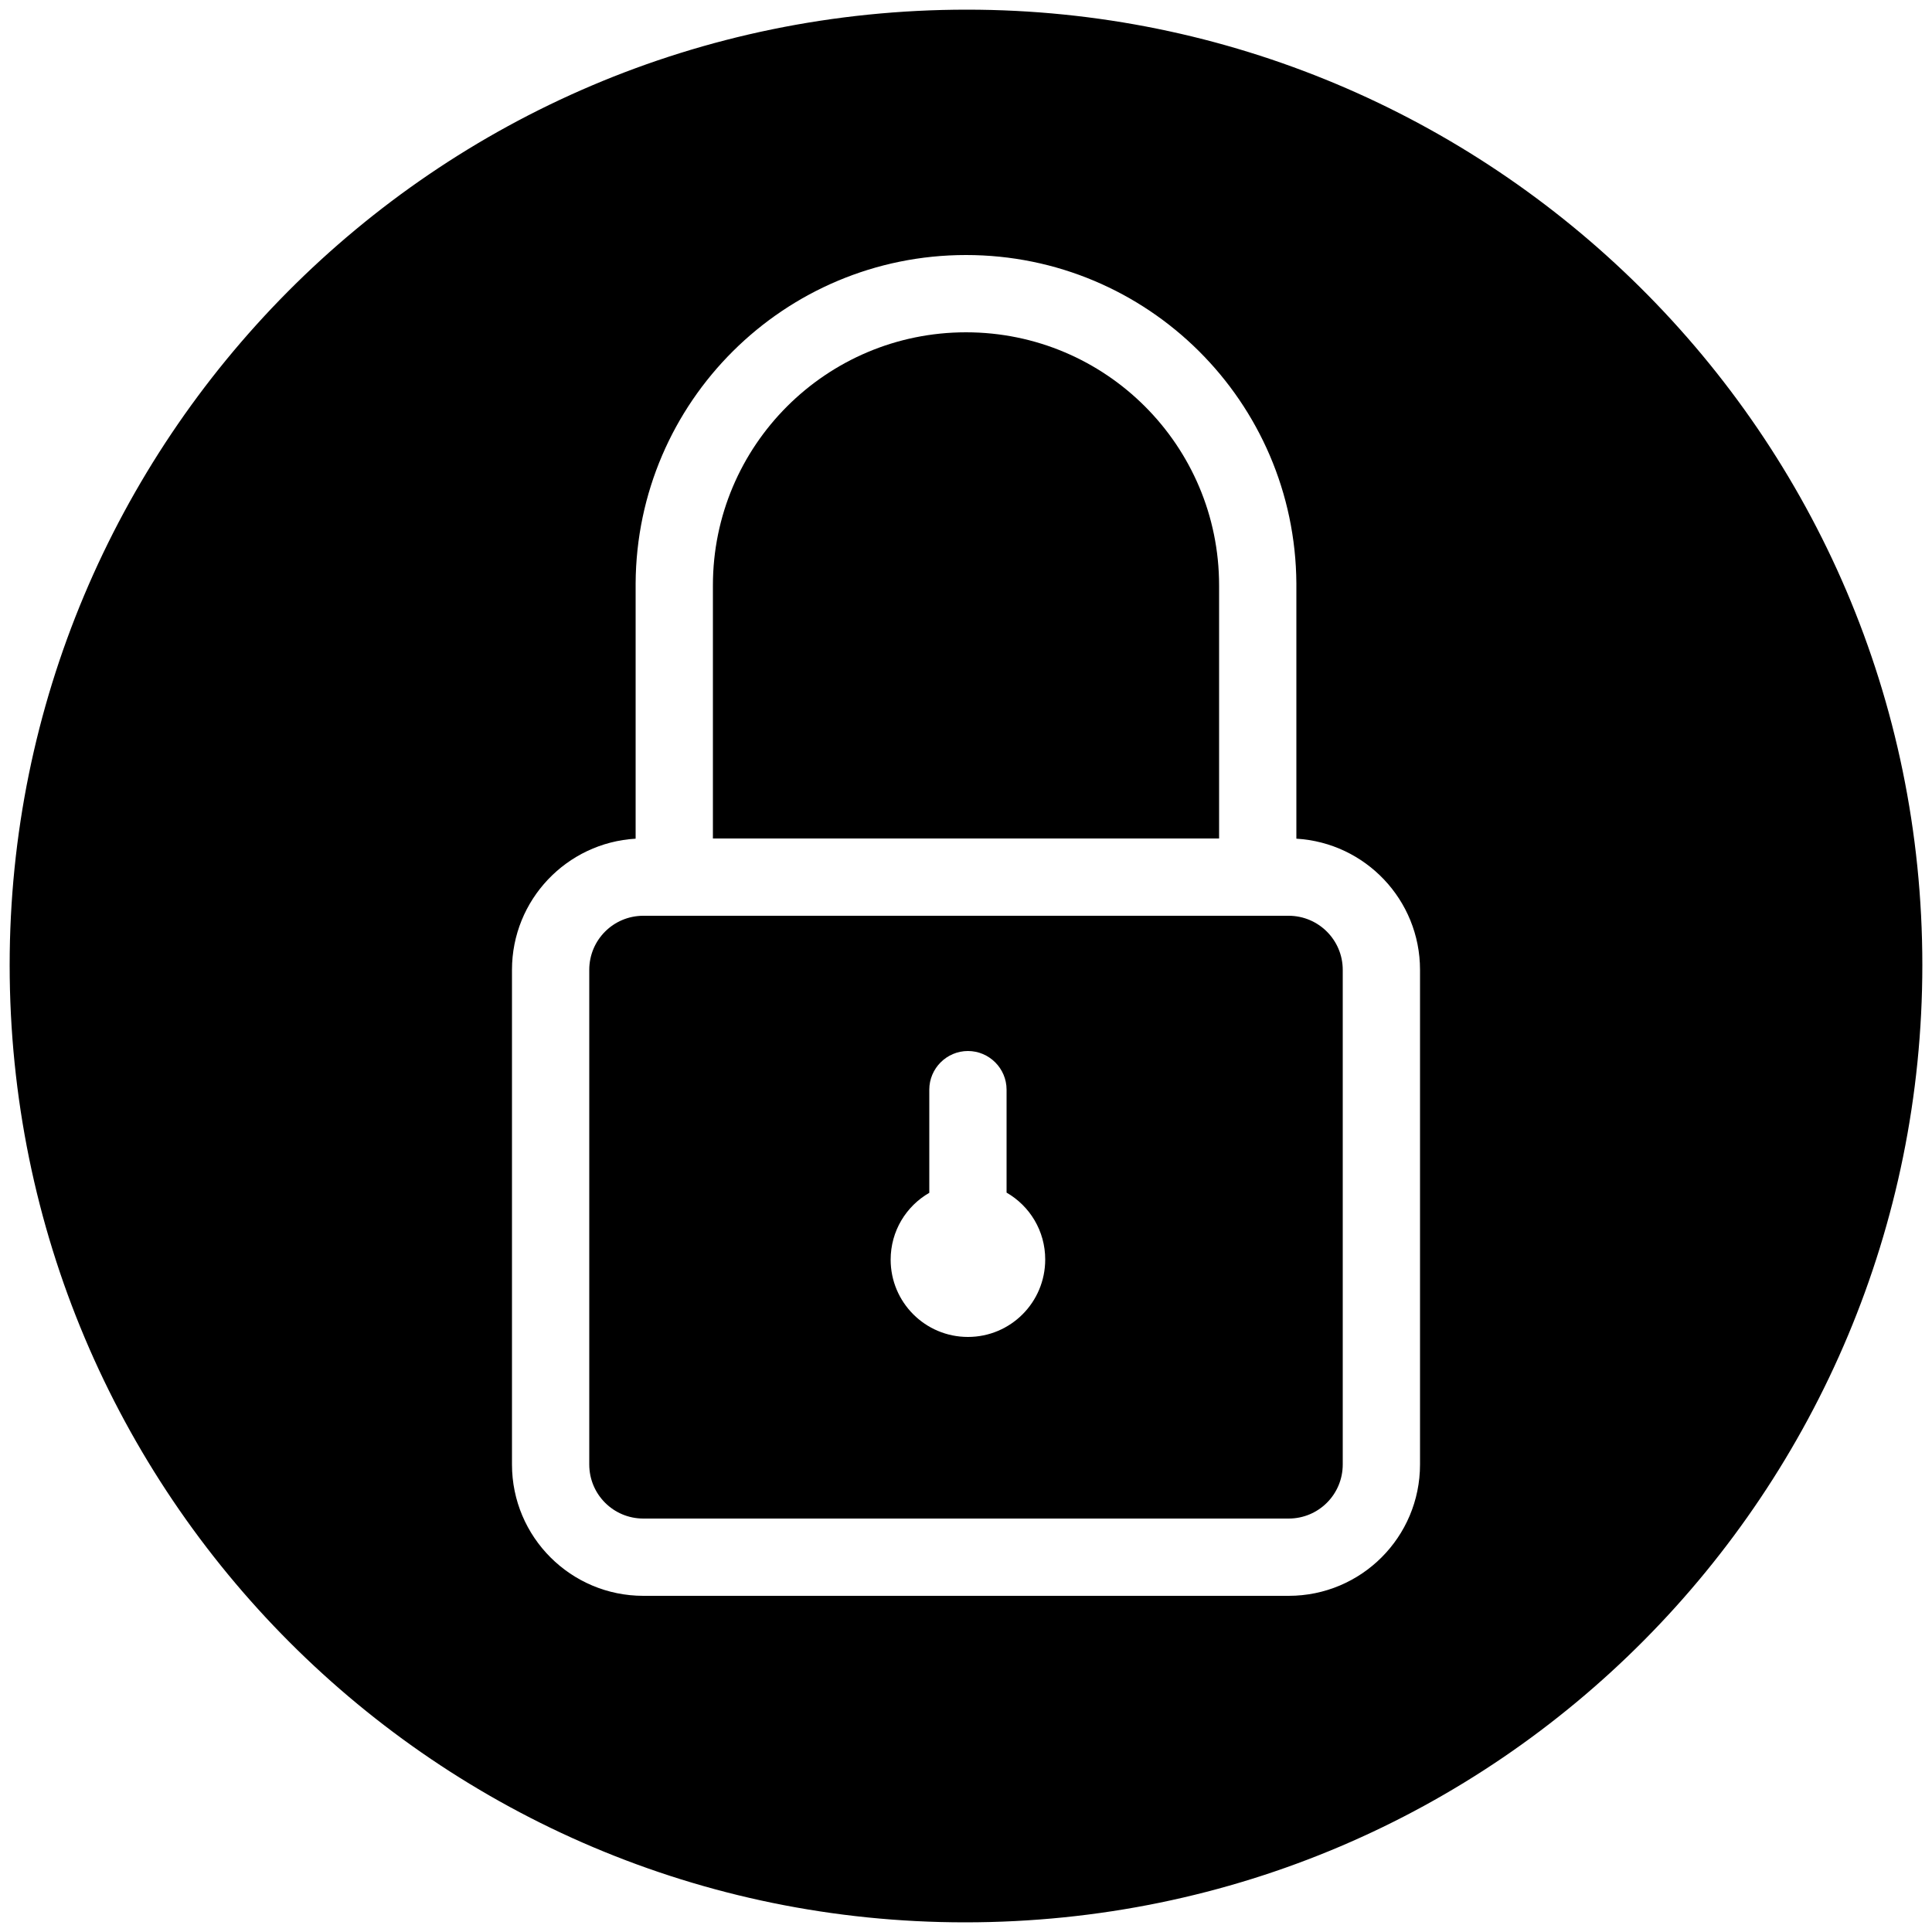 <?xml version="1.0" encoding="utf-8"?>
<!-- Generator: Adobe Illustrator 26.0.1, SVG Export Plug-In . SVG Version: 6.00 Build 0)  -->
<svg version="1.1" id="Layer_1" xmlns="http://www.w3.org/2000/svg" xmlns:xlink="http://www.w3.org/1999/xlink" x="0px" y="0px"
	 viewBox="0 0 1000 1000" style="enable-background:new 0 0 1000 1000;" xml:space="preserve">
<g>
	<path d="M631,303c0-72.3-58.6-131-131-131c-72.3,0-131,58.6-131,131v131h262V303z"/>
	<path d="M667,474H333c-15.5,0-28,12.5-28,28v256c0,15.5,12.5,28,28,28H667c15.5,0,28-12.5,28-28V502C695,486.5,682.4,474,667,474z
		 M501,692c-22.1,0-40-17.9-40-40c0-14.8,8-27.7,20-34.6V564c0-11,9-20,20-20c11,0,20,9,20,20v53.3c12,6.9,20,19.8,20,34.6
		C541,674.1,523.1,692,501,692z"/>
	<path d="M500.5,5C223.6,5,5,229.5,5,499.5C5,773.5,226.5,995,499.5,995C776.4,995,995,770.5,995,499.5C995,223.6,770.5,5,500.5,5z
		 M735,758c0,37.6-30.4,68-68,68H333c-37.5,0-68-30.4-68-68V502c0-36.2,28.3-65.8,64-67.9V303v-1h0c0.5-94,76.9-170,171-170
		c94.1,0,170.4,76,171,170h0v1v131.1c35.7,2.1,64,31.7,64,67.9V758z"/>
</g>
</svg>
